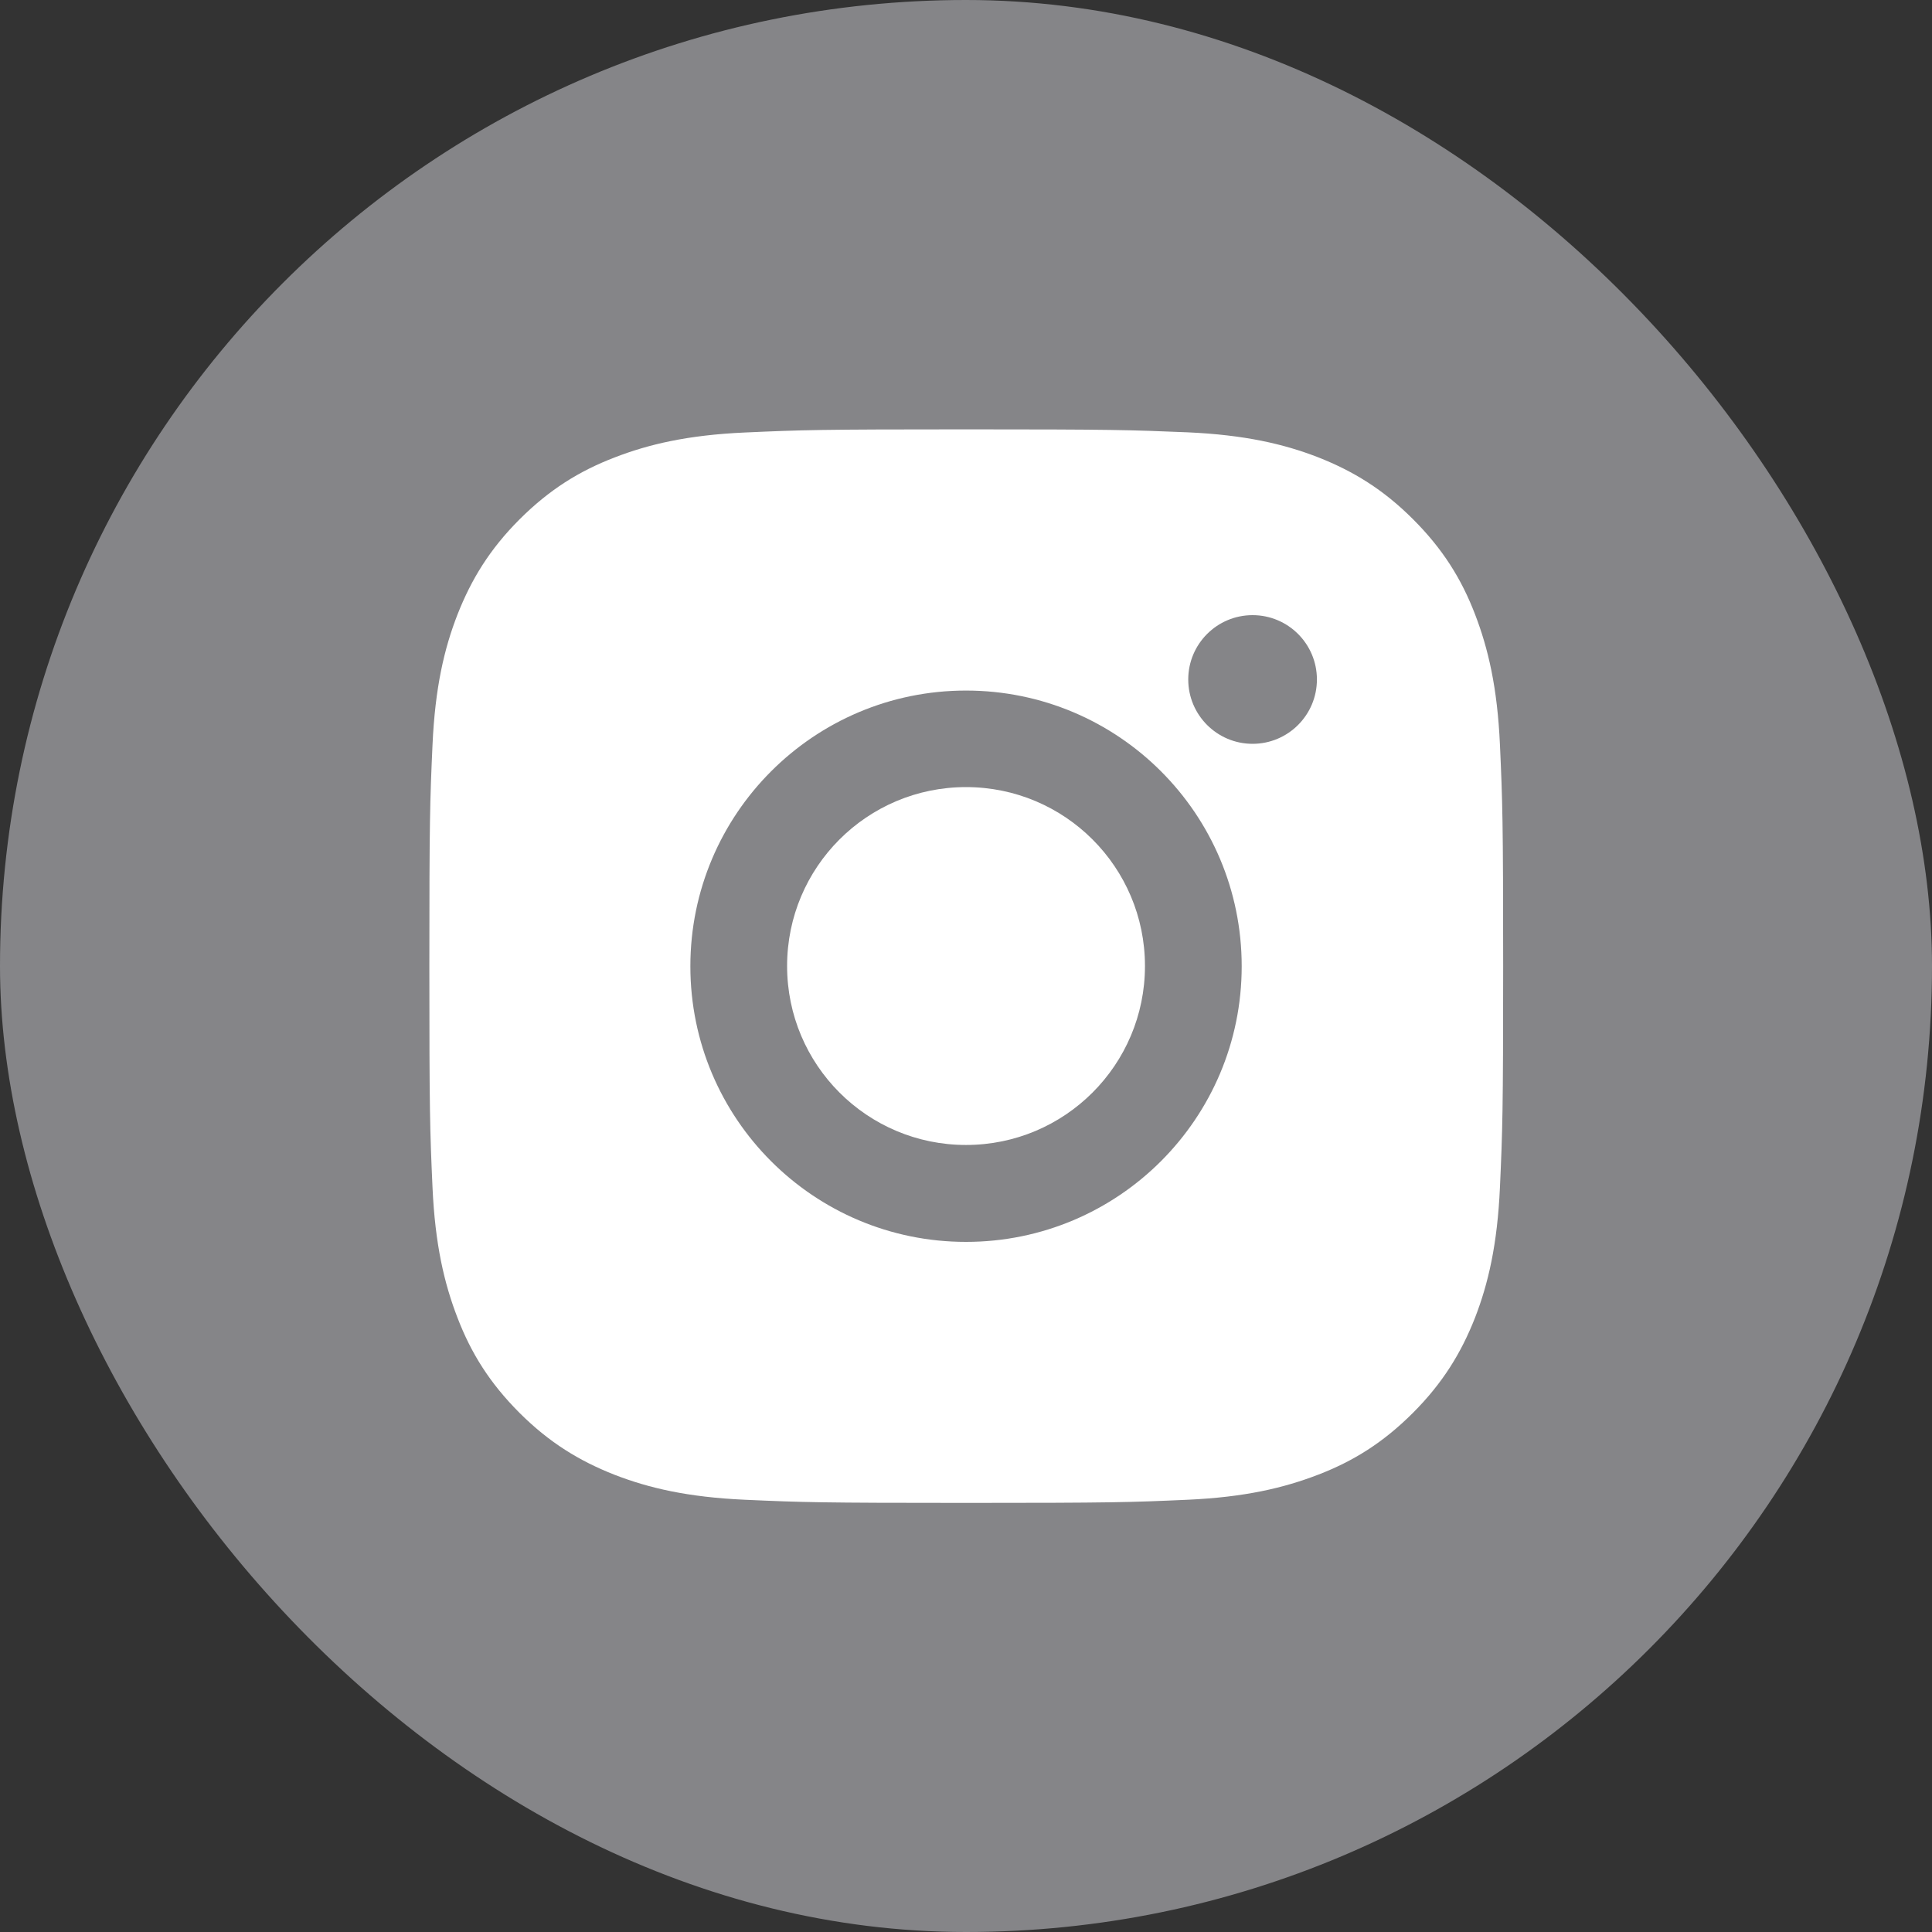 <svg width="30" height="30" viewBox="0 0 30 30" fill="none" xmlns="http://www.w3.org/2000/svg">
<rect x="0" y="0" width="30" height="30" fill="#333333" stroke="none"/>
<rect width="30" height="30" rx="15" fill="#858588"/>
<path d="M15 6.667C17.263 6.667 17.548 6.676 18.441 6.713C19.331 6.753 19.937 6.895 20.466 7.1C21.012 7.315 21.478 7.599 21.941 8.062C22.405 8.526 22.693 8.989 22.904 9.538C23.109 10.071 23.251 10.676 23.291 11.562C23.331 12.452 23.341 12.734 23.341 15C23.341 17.266 23.331 17.548 23.291 18.438C23.251 19.327 23.109 19.933 22.904 20.462C22.689 21.008 22.404 21.474 21.941 21.938C21.478 22.401 21.015 22.689 20.466 22.9C19.933 23.105 19.328 23.248 18.441 23.288C17.552 23.328 17.27 23.337 15.004 23.337C12.738 23.337 12.456 23.328 11.566 23.288C10.677 23.248 10.071 23.105 9.542 22.9C8.996 22.685 8.53 22.401 8.066 21.938C7.603 21.474 7.315 21.011 7.104 20.462C6.898 19.929 6.756 19.324 6.716 18.438C6.676 17.548 6.667 17.263 6.667 15C6.667 12.738 6.676 12.453 6.716 11.566C6.756 10.677 6.898 10.071 7.104 9.542C7.319 8.996 7.603 8.53 8.066 8.066C8.53 7.603 8.993 7.315 9.542 7.104C10.071 6.899 10.676 6.756 11.562 6.716C12.452 6.676 12.737 6.667 15 6.667ZM15 10.723C12.638 10.723 10.72 12.639 10.72 15.004C10.72 17.369 12.635 19.284 15 19.284C17.365 19.284 19.281 17.369 19.281 15.004C19.281 12.639 17.366 10.723 15 10.723ZM15 12.222C16.535 12.222 17.779 13.465 17.779 15C17.779 16.535 16.535 17.779 15 17.779C13.465 17.779 12.222 16.535 12.222 15C12.222 13.465 13.465 12.222 15 12.222ZM19.45 9.552C18.898 9.552 18.451 9.999 18.451 10.551C18.451 11.102 18.898 11.55 19.45 11.55C20.002 11.55 20.449 11.102 20.449 10.551C20.449 9.999 20.002 9.552 19.45 9.552Z" fill="white"/>
</svg>
